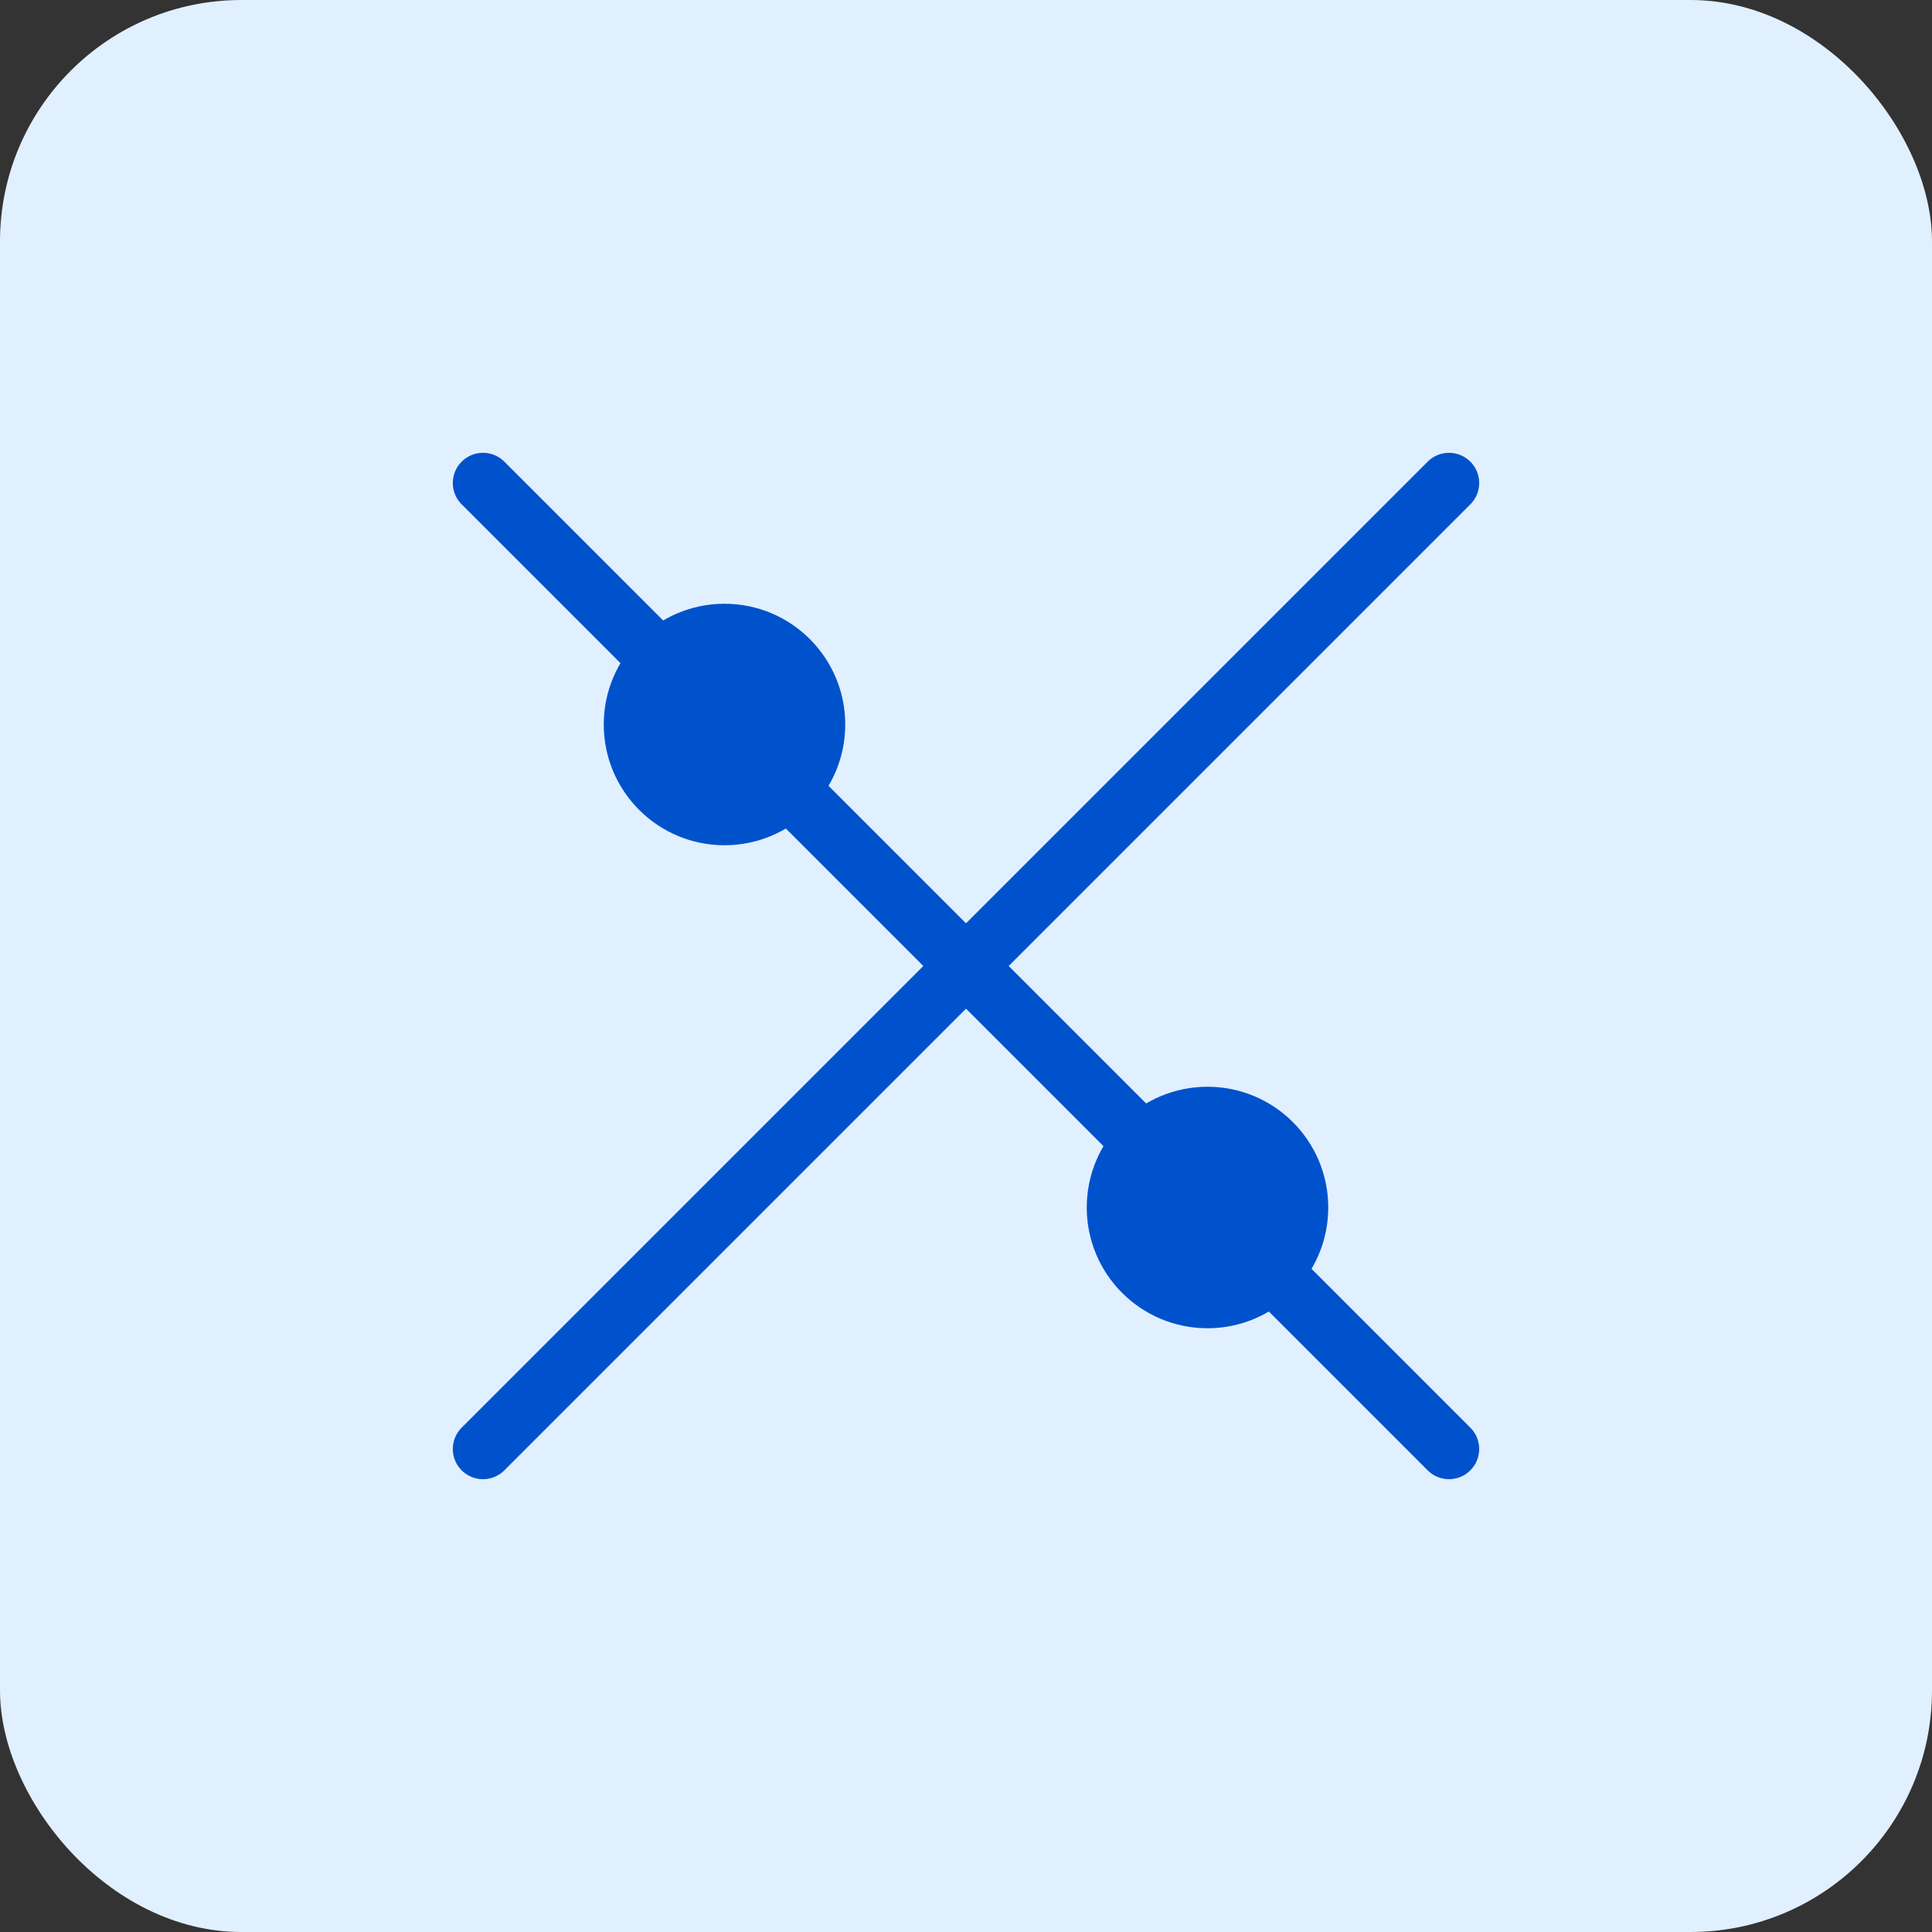 
<svg width="64" height="64" viewBox="0 0 64 64" fill="none" xmlns="http://www.w3.org/2000/svg">
  <rect x="0" y="0" width="64" height="64" fill="#333333" stroke="none"/>
  <rect width="64" height="64" rx="8" fill="#E1F0FF"/>
  <path d="M16 48L48 16M16 16L32 32L48 48" stroke="#0052cc" stroke-width="2" stroke-linecap="round" stroke-linejoin="round"/>
  <circle cx="24" cy="24" r="4" fill="#0052cc"/>
  <circle cx="40" cy="40" r="4" fill="#0052cc"/>
</svg>

